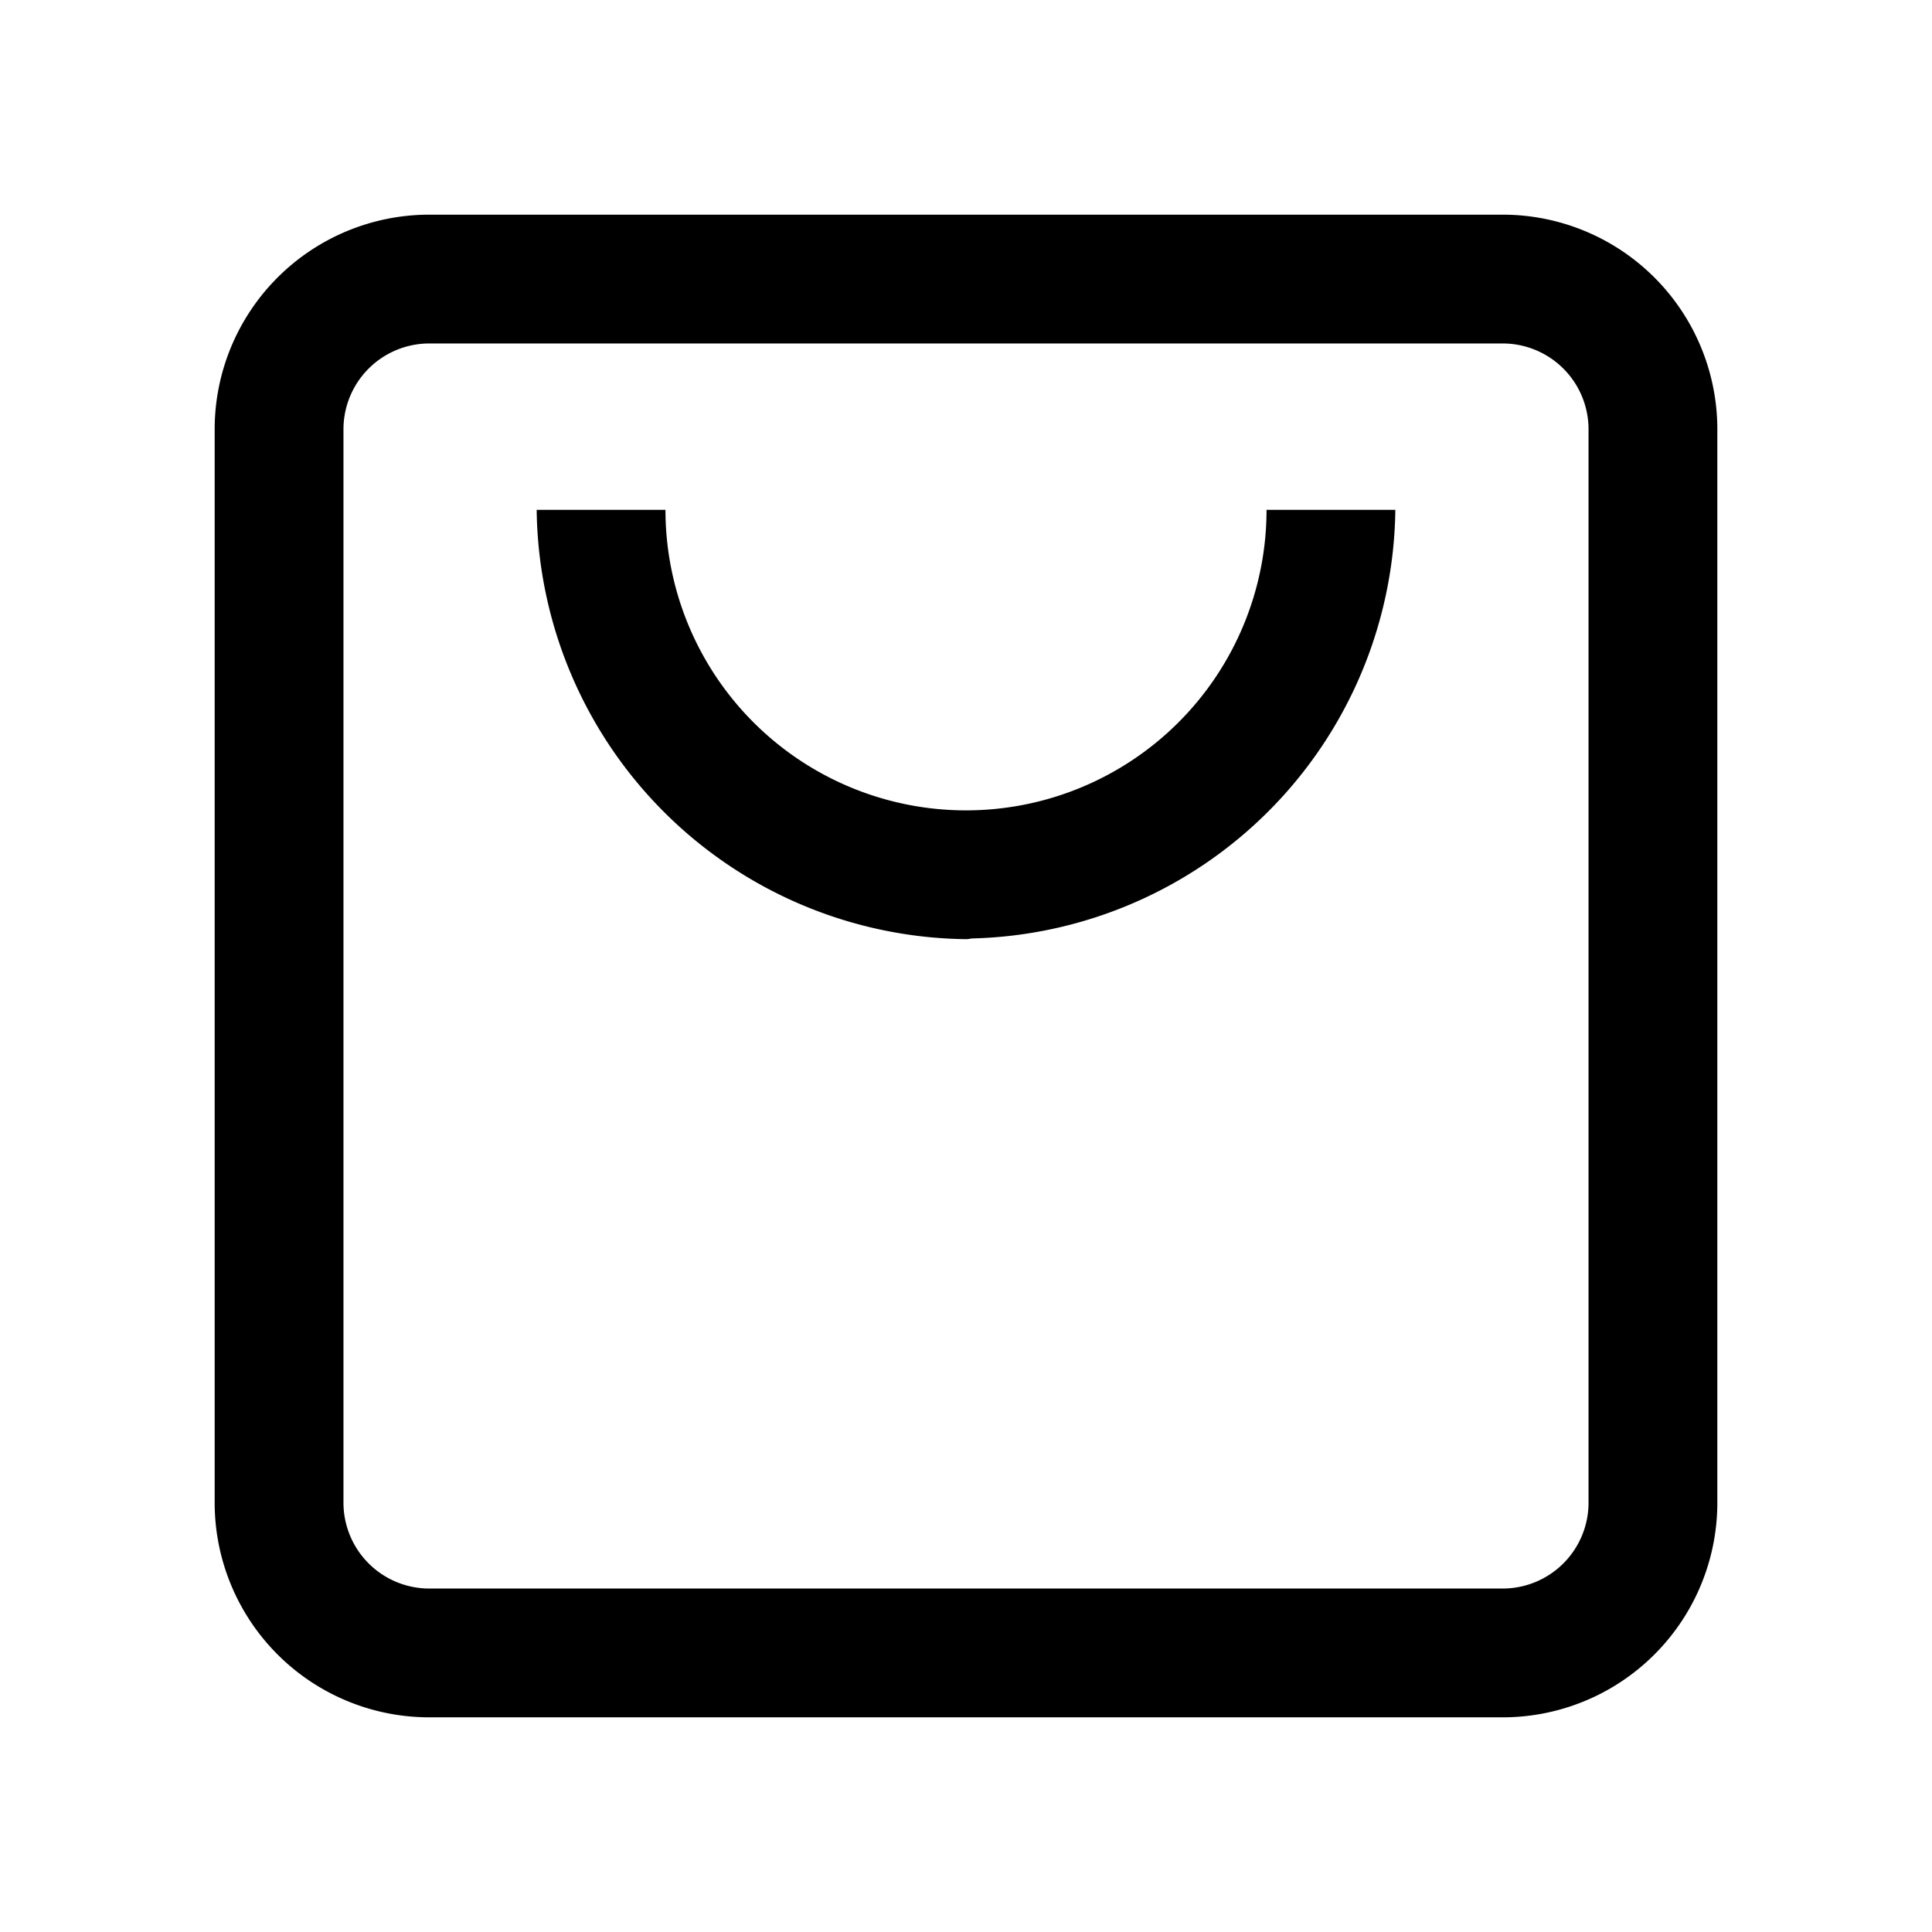 <?xml version="1.0" standalone="no"?><!DOCTYPE svg PUBLIC "-//W3C//DTD SVG 1.1//EN" "http://www.w3.org/Graphics/SVG/1.1/DTD/svg11.dtd"><svg class="icon" width="32px" height="32.00px" viewBox="0 0 1024 1024" version="1.1" xmlns="http://www.w3.org/2000/svg"><path d="M796.444 910.222H227.556a113.778 113.778 0 0 1-113.778-113.778V227.556a113.778 113.778 0 0 1 113.778-113.778h568.889a113.778 113.778 0 0 1 113.778 113.778v568.889a113.778 113.778 0 0 1-113.778 113.778zM227.556 182.044a45.511 45.511 0 0 0-45.511 45.511v568.889a45.511 45.511 0 0 0 45.511 45.511h568.889a45.511 45.511 0 0 0 45.511-45.511V227.556a45.511 45.511 0 0 0-45.511-45.511z"  /><path d="M671.289 270.222a159.289 159.289 0 0 1-318.578 0H284.444a230.343 230.343 0 0 0 227.556 227.556c1.365 0 2.617-0.398 3.925-0.398A230.002 230.002 0 0 0 739.556 270.222z"  /></svg>